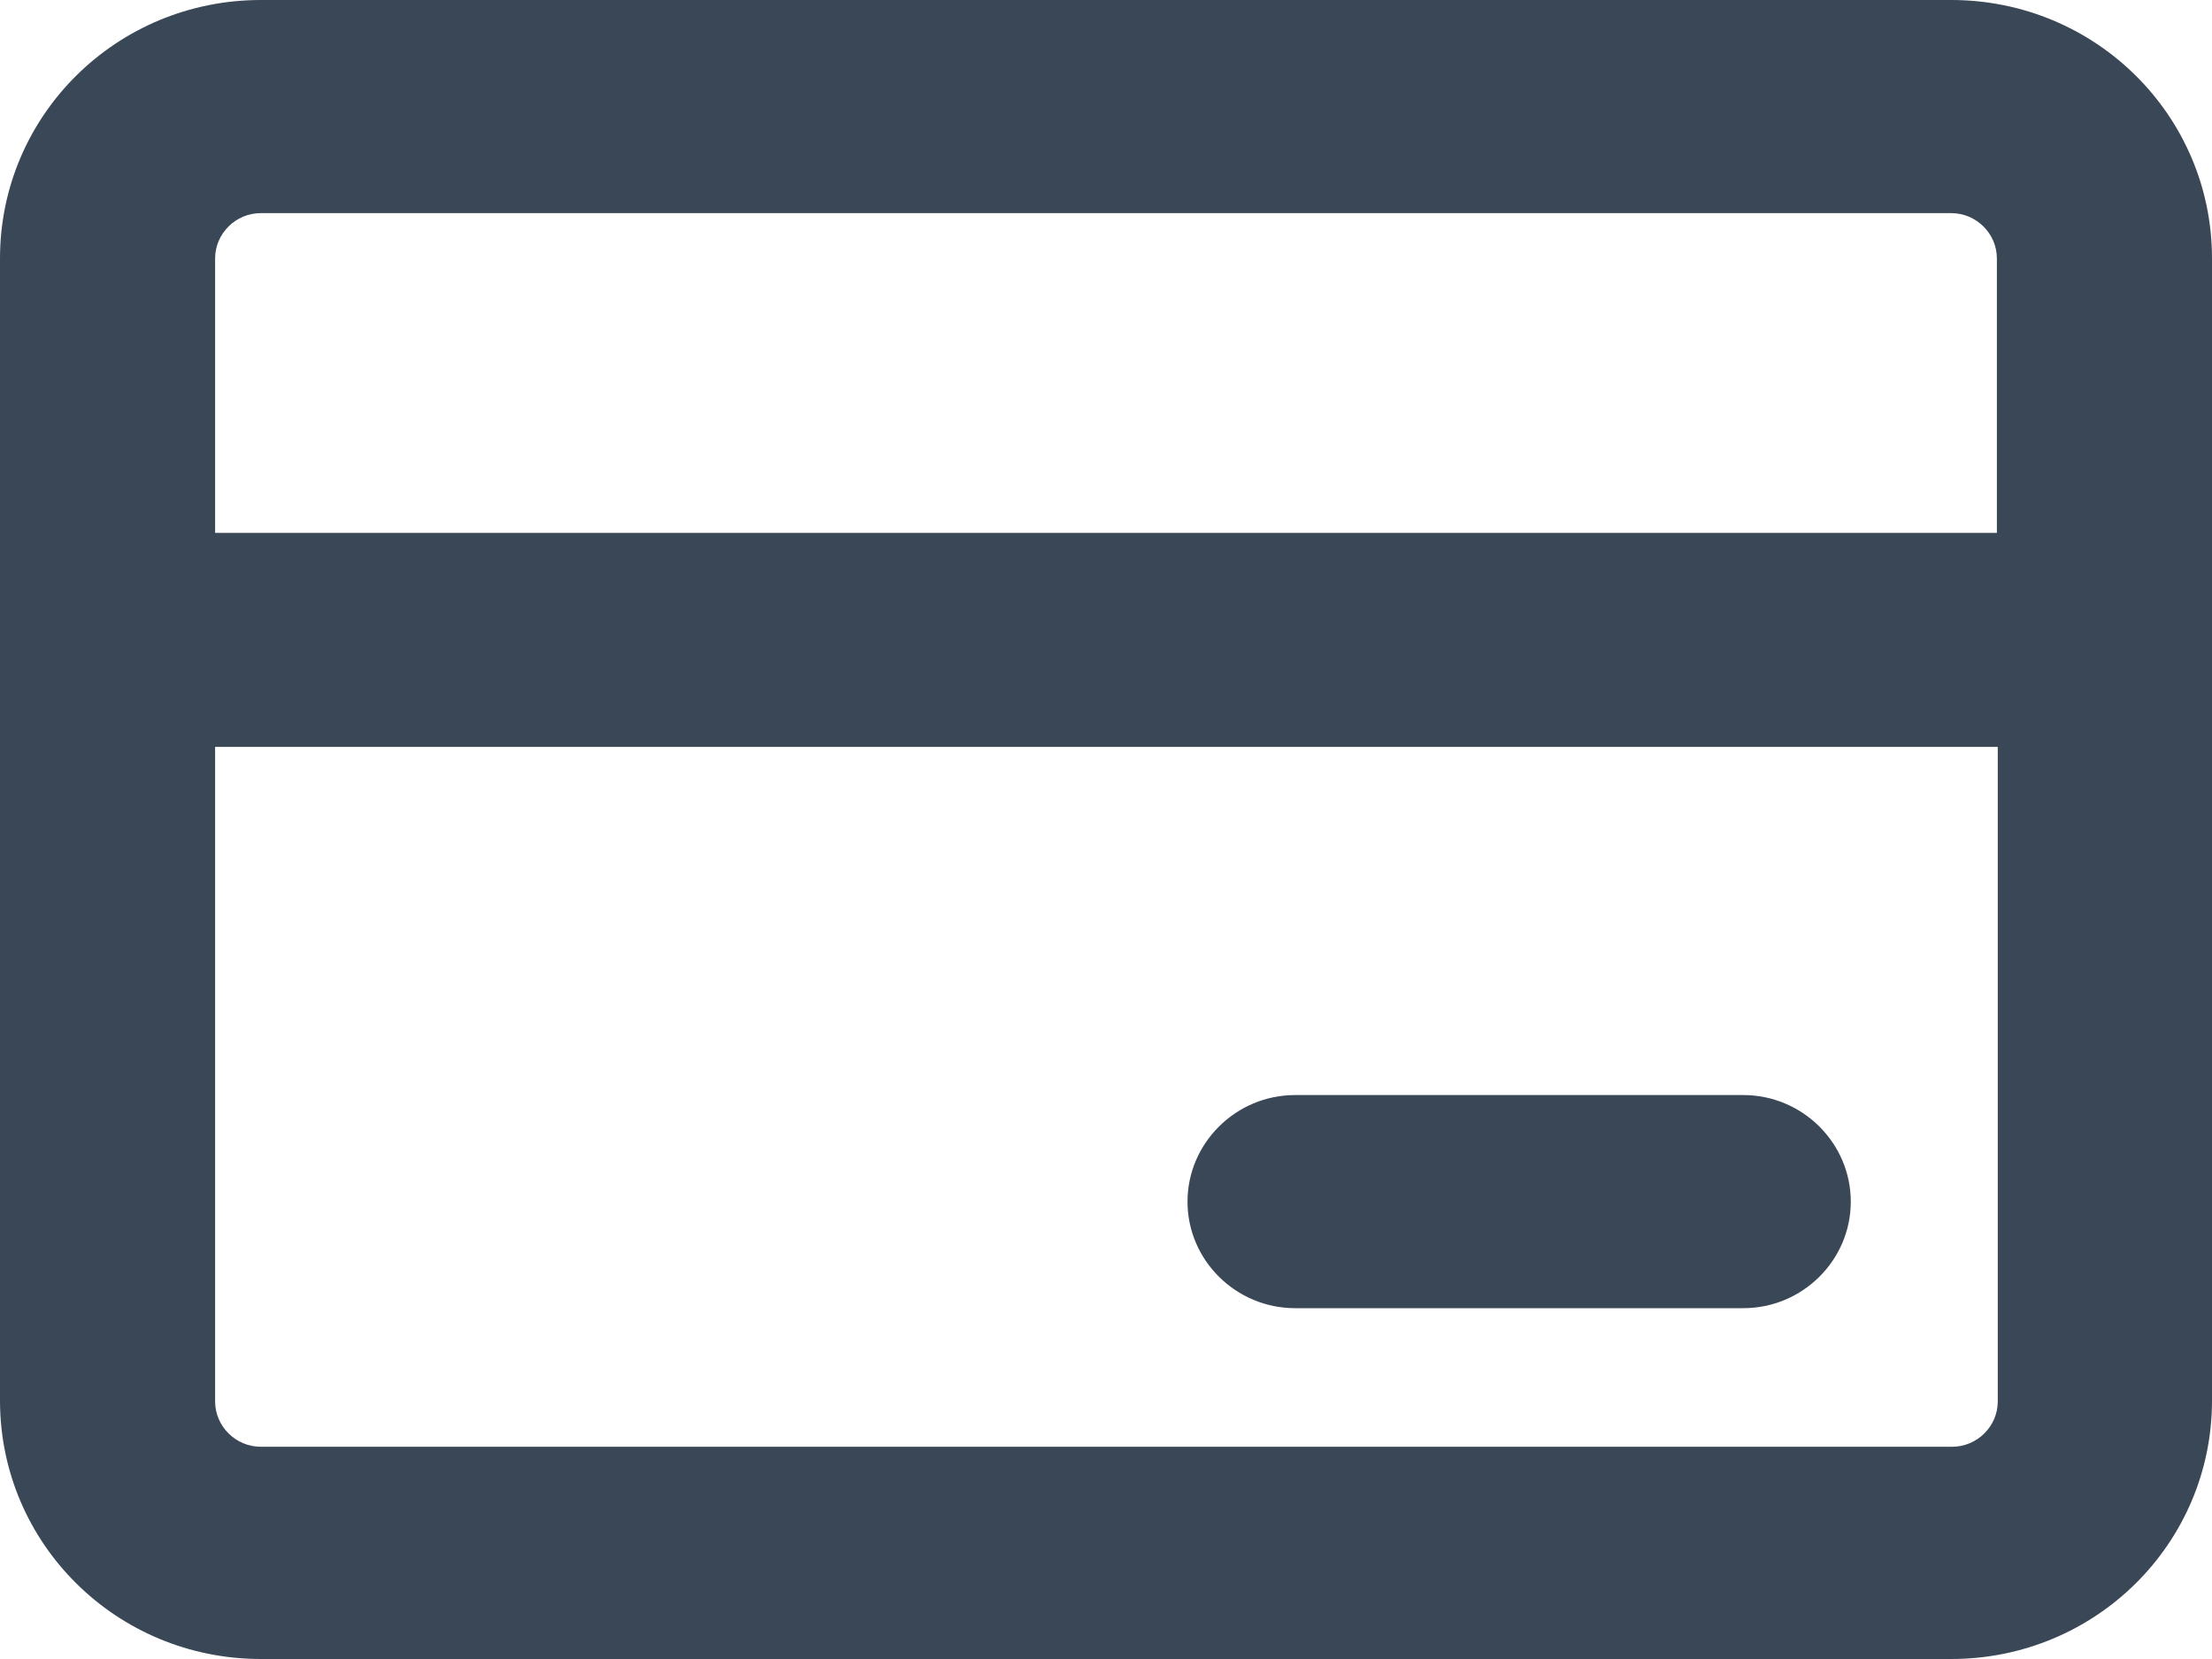 <svg width="20" height="15" viewBox="0 0 20 15" fill="none" xmlns="http://www.w3.org/2000/svg">
<path d="M15.762 9.901H11.71C11.175 9.901 10.737 10.335 10.737 10.865C10.737 11.395 11.175 11.828 11.71 11.828H15.762C16.297 11.828 16.734 11.395 16.734 10.865C16.734 10.335 16.297 9.901 15.762 9.901Z" fill="#3A4757"/>
<path d="M17.642 0H2.358C1.053 0 0 1.044 0 2.337V12.663C0 13.956 1.053 15 2.358 15H17.642C18.947 15 20 13.956 20 12.663V2.337C20 1.044 18.947 0 17.642 0ZM2.358 13.081C2.131 13.081 1.945 12.896 1.945 12.671V6.753H18.063V12.671C18.063 12.896 17.877 13.081 17.65 13.081H2.358ZM2.358 1.927H17.642C17.869 1.927 18.055 2.112 18.055 2.337V4.818H1.945V2.337C1.945 2.112 2.131 1.927 2.358 1.927Z" fill="#3A4757"/>
</svg>